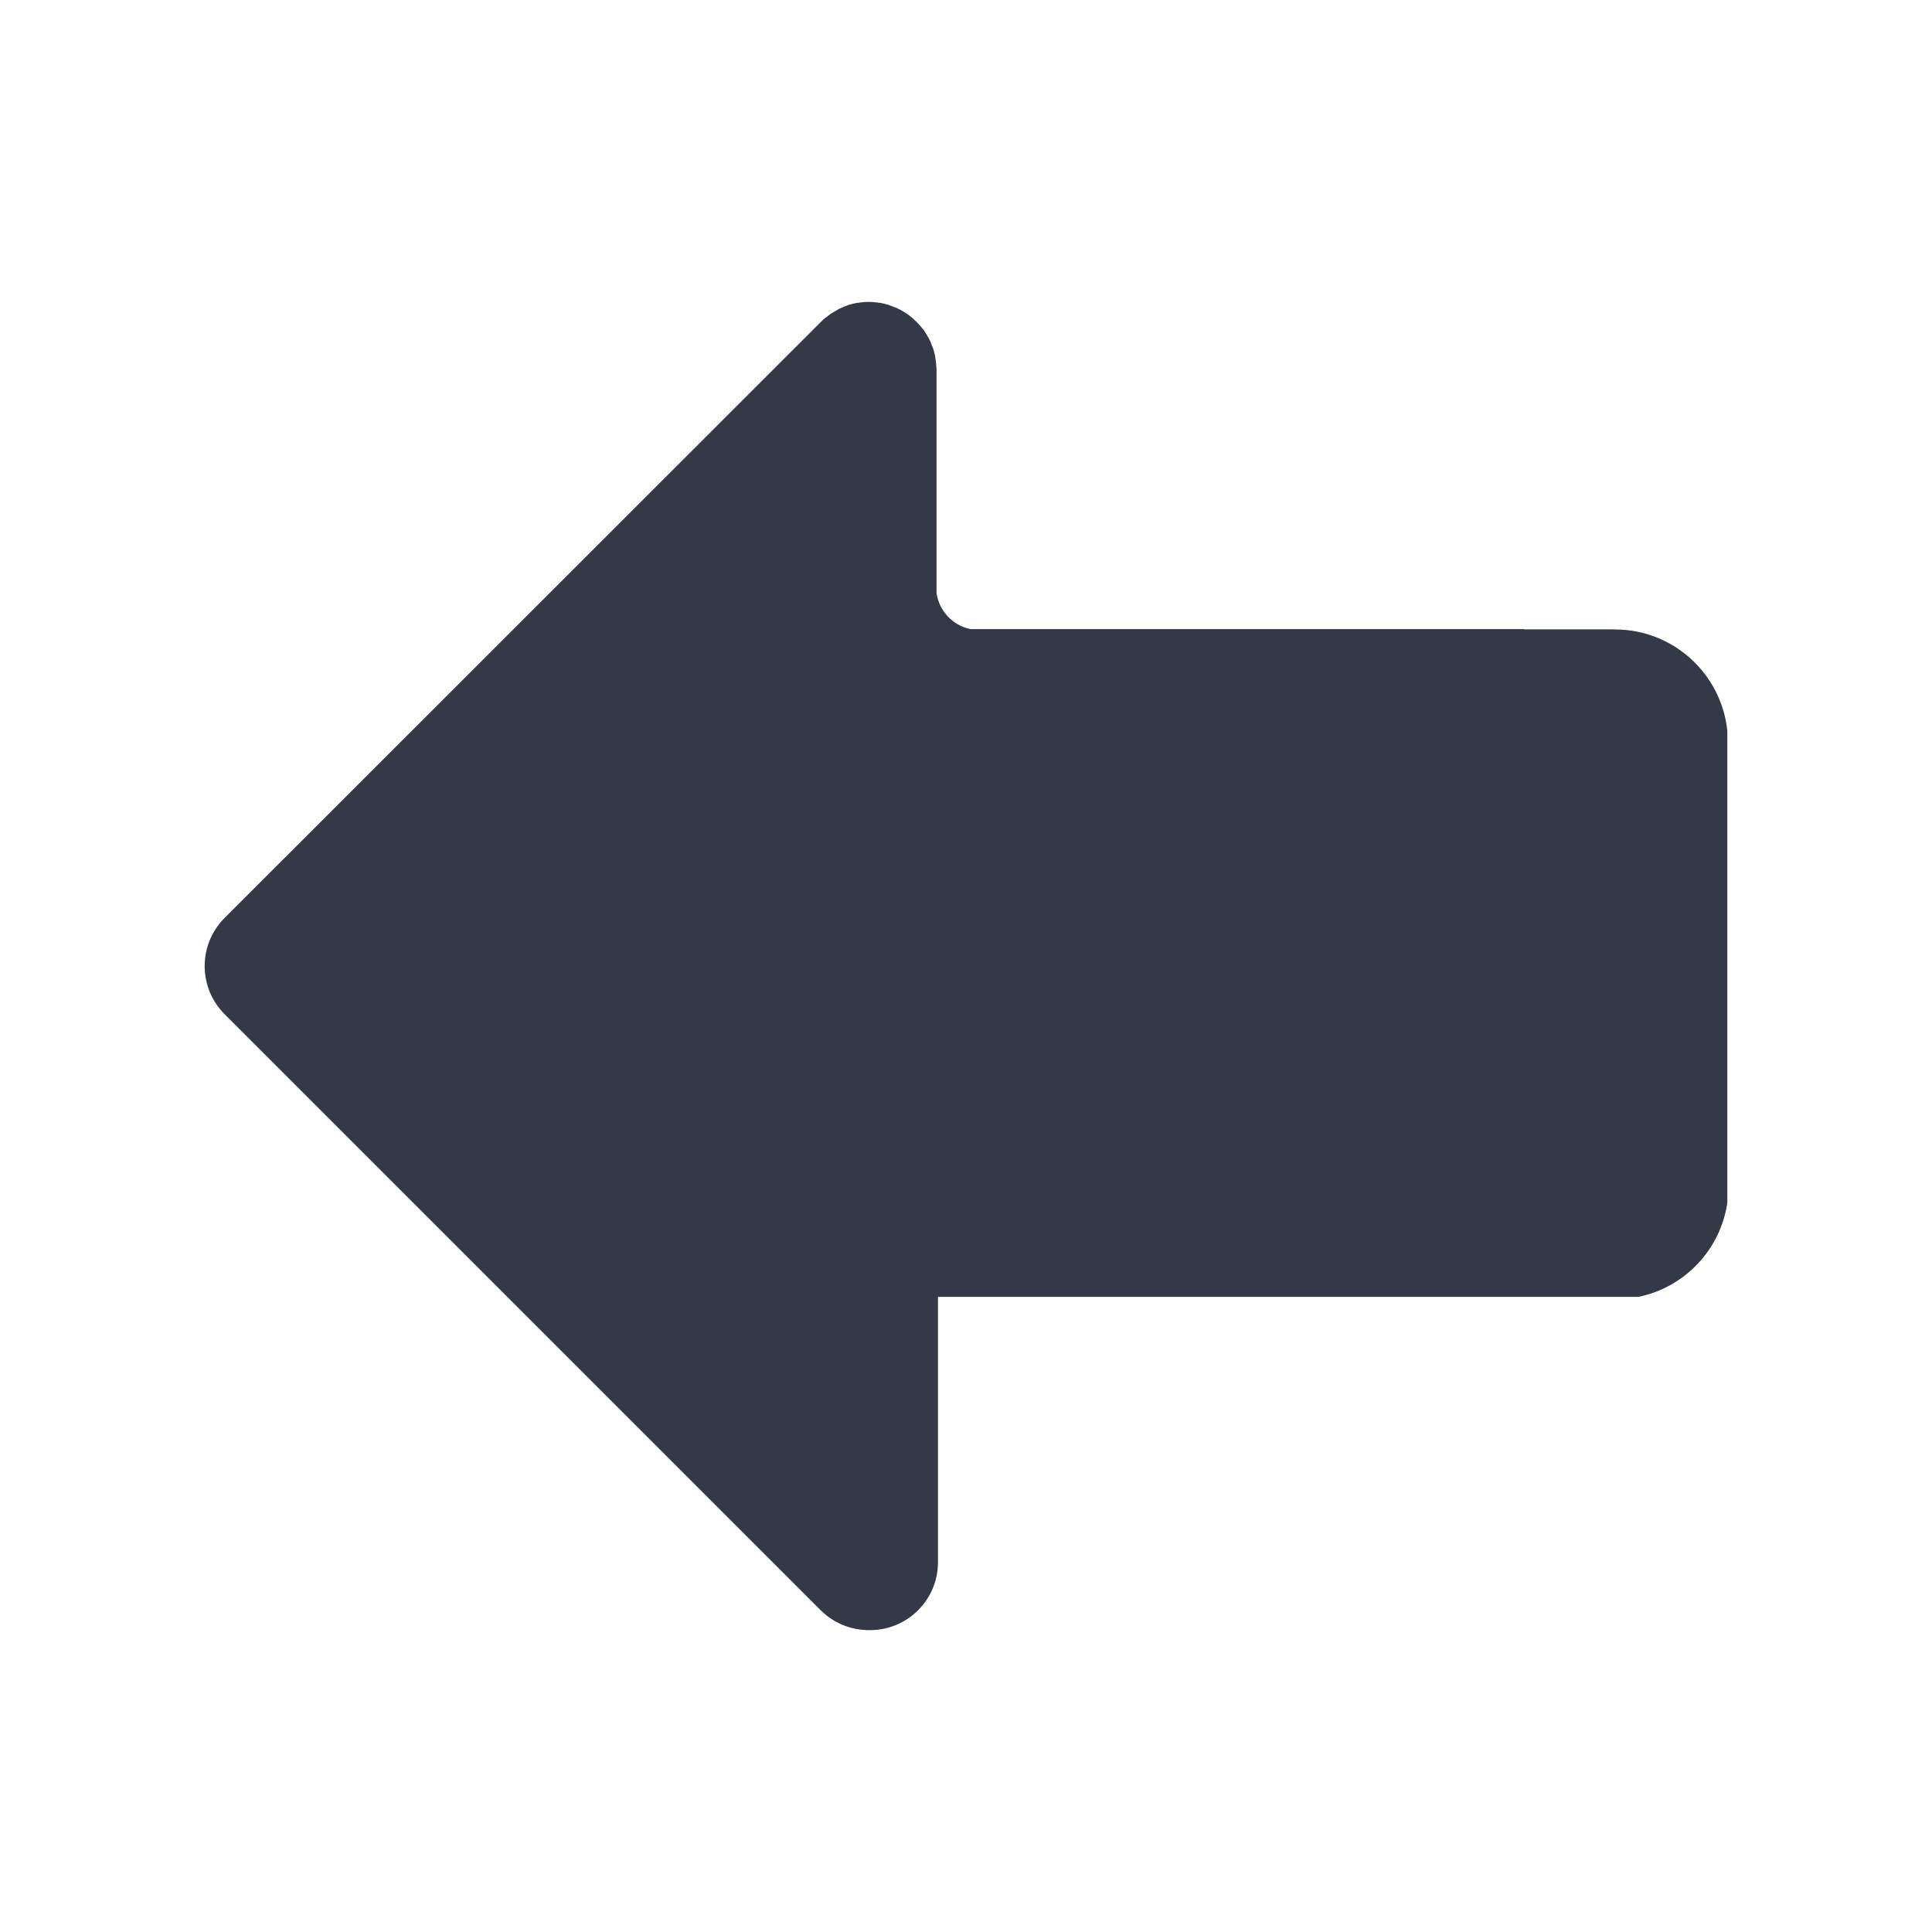 <?xml version="1.0" encoding="UTF-8"?>
<svg width="16px" height="16px" viewBox="0 0 16 16" version="1.1" xmlns="http://www.w3.org/2000/svg" xmlns:xlink="http://www.w3.org/1999/xlink">
    <title>ic_left_turn_default</title>
    <g id="ic_left_turn_default" stroke="none" stroke-width="1" fill="none" fill-rule="evenodd">
        <rect id="矩形" fill="#D8D8D8" opacity="0" x="0" y="0" width="16" height="16"></rect>
        <path d="M13.375,5.213 L13.368,5.213 L13.368,5.212 L12.625,5.212 L12.625,5.21 L8.036,5.21 C7.89,5.179 7.778,5.061 7.756,4.912 L7.756,3.062 C7.756,3.053 7.756,3.045 7.754,3.035 C7.754,3.031 7.754,3.027 7.753,3.021 C7.753,3.017 7.753,3.012 7.752,3.007 C7.752,3.002 7.75,2.996 7.75,2.991 C7.75,2.987 7.749,2.984 7.749,2.98 C7.747,2.975 7.747,2.968 7.746,2.962 C7.746,2.959 7.745,2.957 7.745,2.953 C7.743,2.947 7.742,2.94 7.741,2.935 C7.741,2.932 7.739,2.929 7.739,2.926 L7.735,2.91 C7.734,2.907 7.734,2.903 7.732,2.9 C7.731,2.895 7.73,2.889 7.727,2.885 C7.726,2.881 7.724,2.878 7.723,2.874 C7.721,2.87 7.719,2.865 7.717,2.861 L7.713,2.848 C7.712,2.844 7.709,2.84 7.708,2.836 C7.706,2.832 7.704,2.826 7.702,2.822 C7.701,2.819 7.699,2.815 7.697,2.813 C7.694,2.807 7.691,2.803 7.69,2.797 C7.688,2.795 7.687,2.792 7.684,2.789 C7.682,2.784 7.679,2.78 7.676,2.774 C7.675,2.771 7.673,2.769 7.671,2.766 C7.668,2.76 7.664,2.756 7.661,2.751 C7.66,2.748 7.657,2.745 7.656,2.743 C7.653,2.737 7.649,2.733 7.645,2.727 C7.642,2.725 7.64,2.722 7.638,2.719 C7.635,2.715 7.631,2.711 7.628,2.707 C7.625,2.703 7.621,2.7 7.618,2.696 C7.616,2.693 7.613,2.689 7.61,2.686 C7.603,2.679 7.598,2.673 7.591,2.666 C7.584,2.659 7.577,2.653 7.57,2.647 C7.568,2.644 7.564,2.641 7.561,2.638 C7.557,2.636 7.554,2.631 7.55,2.629 C7.546,2.625 7.542,2.622 7.537,2.619 C7.535,2.616 7.532,2.615 7.529,2.612 C7.524,2.608 7.52,2.605 7.514,2.601 C7.511,2.6 7.509,2.597 7.506,2.596 C7.5,2.593 7.496,2.589 7.491,2.586 C7.488,2.585 7.485,2.583 7.483,2.581 C7.477,2.578 7.473,2.575 7.467,2.572 C7.465,2.571 7.462,2.57 7.459,2.567 C7.454,2.564 7.45,2.561 7.444,2.56 C7.441,2.559 7.437,2.557 7.435,2.555 C7.43,2.552 7.425,2.55 7.421,2.549 C7.417,2.548 7.413,2.545 7.408,2.544 L7.396,2.539 C7.392,2.538 7.387,2.535 7.382,2.534 C7.378,2.533 7.376,2.531 7.371,2.53 C7.366,2.528 7.36,2.526 7.356,2.524 C7.354,2.523 7.349,2.523 7.347,2.522 L7.33,2.517 C7.327,2.516 7.325,2.516 7.321,2.515 C7.315,2.513 7.308,2.512 7.303,2.511 C7.3,2.511 7.297,2.509 7.293,2.509 C7.288,2.508 7.281,2.507 7.275,2.507 C7.271,2.507 7.268,2.505 7.264,2.505 C7.259,2.504 7.253,2.504 7.248,2.504 C7.244,2.504 7.238,2.502 7.234,2.502 C7.23,2.502 7.226,2.501 7.222,2.501 C7.204,2.5 7.185,2.5 7.166,2.501 C7.161,2.501 7.157,2.501 7.153,2.502 C7.149,2.502 7.144,2.502 7.139,2.504 C7.134,2.504 7.128,2.505 7.123,2.505 C7.119,2.505 7.116,2.507 7.112,2.507 C7.107,2.508 7.1,2.508 7.094,2.509 C7.091,2.509 7.089,2.511 7.085,2.511 C7.079,2.512 7.072,2.513 7.067,2.515 C7.064,2.516 7.061,2.516 7.057,2.517 L7.041,2.522 C7.038,2.523 7.034,2.523 7.031,2.524 C7.026,2.526 7.02,2.527 7.016,2.53 C7.012,2.531 7.009,2.533 7.005,2.534 C7.001,2.535 6.995,2.538 6.991,2.539 C6.987,2.541 6.983,2.542 6.979,2.545 C6.975,2.546 6.971,2.549 6.967,2.55 C6.962,2.552 6.957,2.555 6.953,2.556 C6.95,2.557 6.946,2.559 6.943,2.561 C6.938,2.564 6.934,2.567 6.928,2.57 C6.925,2.571 6.923,2.572 6.92,2.575 C6.914,2.578 6.909,2.581 6.905,2.583 C6.902,2.585 6.899,2.586 6.897,2.589 C6.891,2.592 6.886,2.596 6.881,2.598 C6.879,2.6 6.876,2.603 6.873,2.604 C6.868,2.607 6.864,2.611 6.858,2.615 C6.855,2.618 6.853,2.619 6.85,2.622 C6.846,2.625 6.842,2.629 6.836,2.631 C6.832,2.634 6.829,2.637 6.825,2.641 C6.822,2.644 6.818,2.647 6.816,2.649 C6.809,2.655 6.802,2.662 6.796,2.668 L1.872,7.59 L1.86,7.602 C1.75,7.712 1.695,7.856 1.695,8.001 C1.695,8.145 1.75,8.289 1.86,8.399 L1.872,8.411 L6.796,13.335 C6.908,13.446 7.054,13.501 7.2,13.5 L7.205,13.5 C7.516,13.5 7.768,13.249 7.768,12.937 L7.768,10.74 L13.569,10.74 C13.951,10.662 14.249,10.349 14.305,9.96 L14.305,6.052 C14.256,5.581 13.858,5.213 13.375,5.213 L13.375,5.213 Z" id="路径" fill="#343947"></path>
    </g>
</svg>